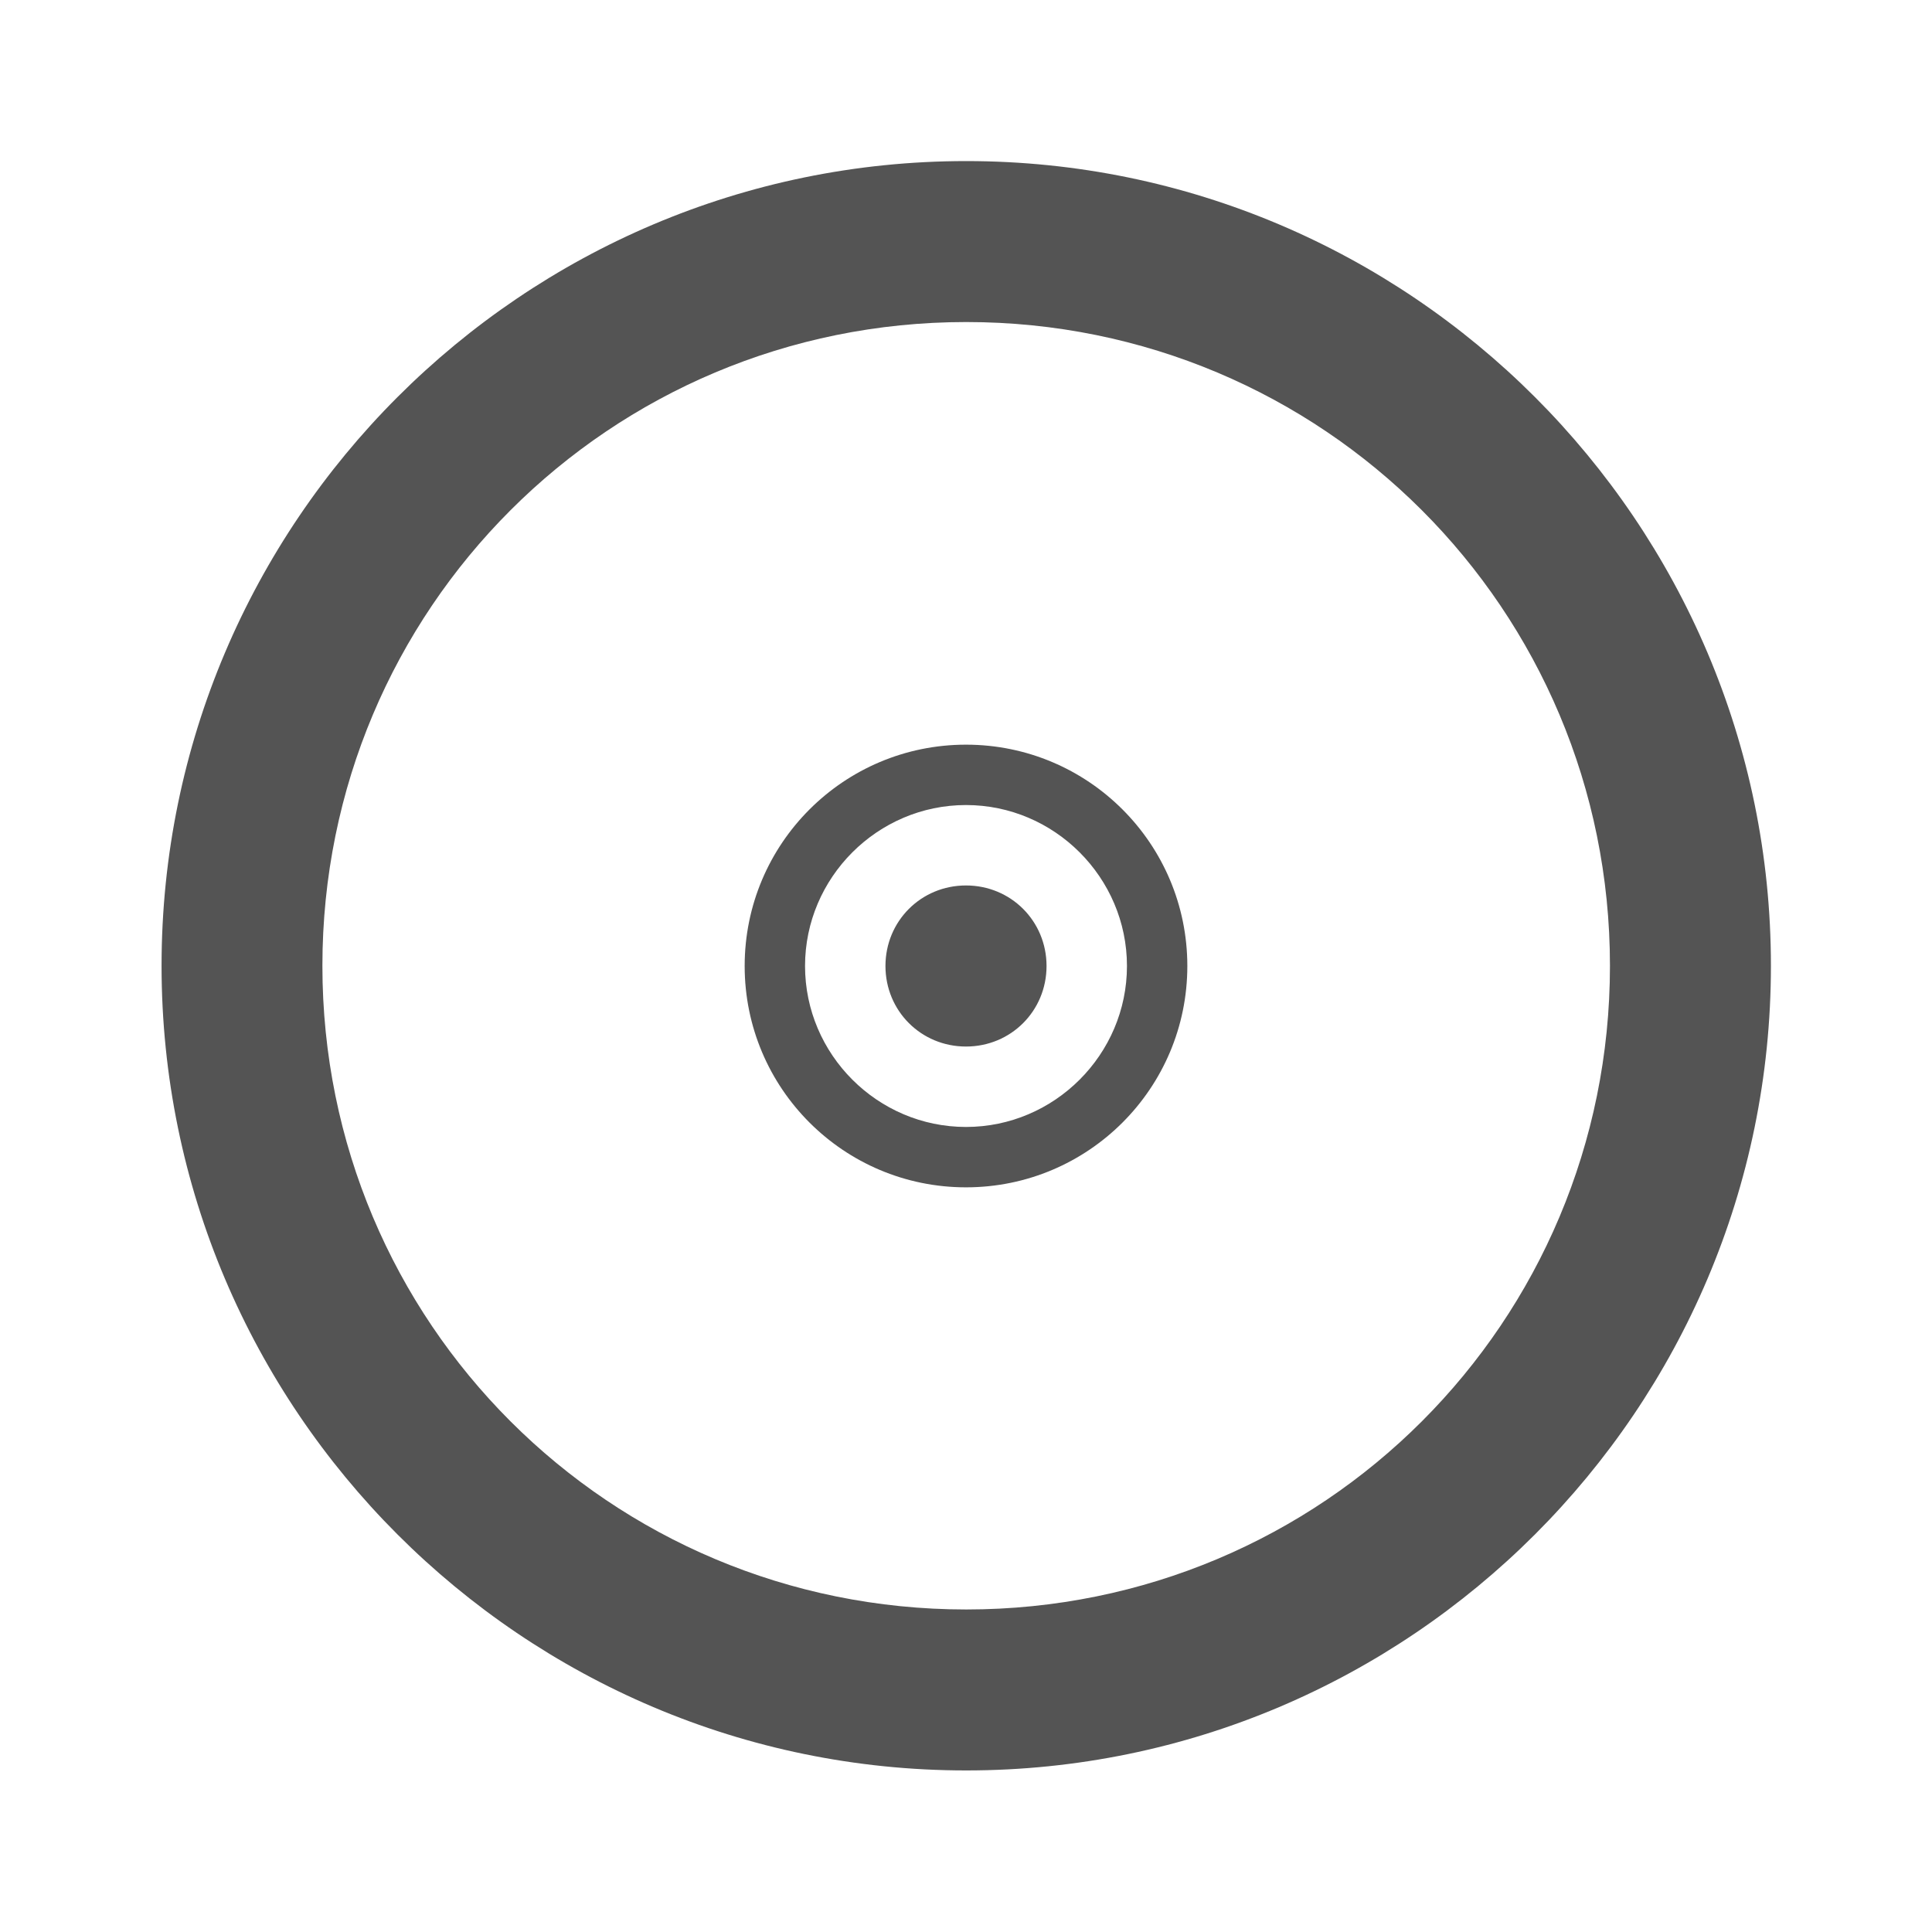 <svg width="64" xmlns="http://www.w3.org/2000/svg" height="64" viewBox="0 0 64 64" xmlns:xlink="http://www.w3.org/1999/xlink">
<g style="fill:#545454">
<path d="M 32.008 5.336 C 17.309 5.336 5.352 17.297 5.352 31.992 C 5.352 46.688 17.309 58.648 32.008 58.648 C 46.703 58.648 58.664 46.688 58.664 31.992 C 58.664 17.297 46.703 5.336 32.008 5.336 Z M 32.008 10.668 C 43.82 10.668 53.332 20.18 53.332 31.992 C 53.332 43.809 43.82 53.316 32.008 53.316 C 20.191 53.316 10.68 43.809 10.68 31.992 C 10.68 20.18 20.191 10.668 32.008 10.668 Z "/>
<path d="M 32 24.668 C 27.949 24.668 24.668 27.949 24.668 32 C 24.668 36.051 27.949 39.332 32 39.332 C 36.051 39.332 39.332 36.051 39.332 32 C 39.332 27.949 36.051 24.668 32 24.668 Z M 32 26.668 C 34.93 26.668 37.332 29.07 37.332 32 C 37.332 34.93 34.93 37.332 32 37.332 C 29.07 37.332 26.668 34.93 26.668 32 C 26.668 29.07 29.07 26.668 32 26.668 Z M 32 29.332 C 30.512 29.332 29.332 30.512 29.332 32 C 29.332 33.488 30.512 34.668 32 34.668 C 33.488 34.668 34.668 33.488 34.668 32 C 34.668 30.512 33.488 29.332 32 29.332 Z "/>
</g>
</svg>
